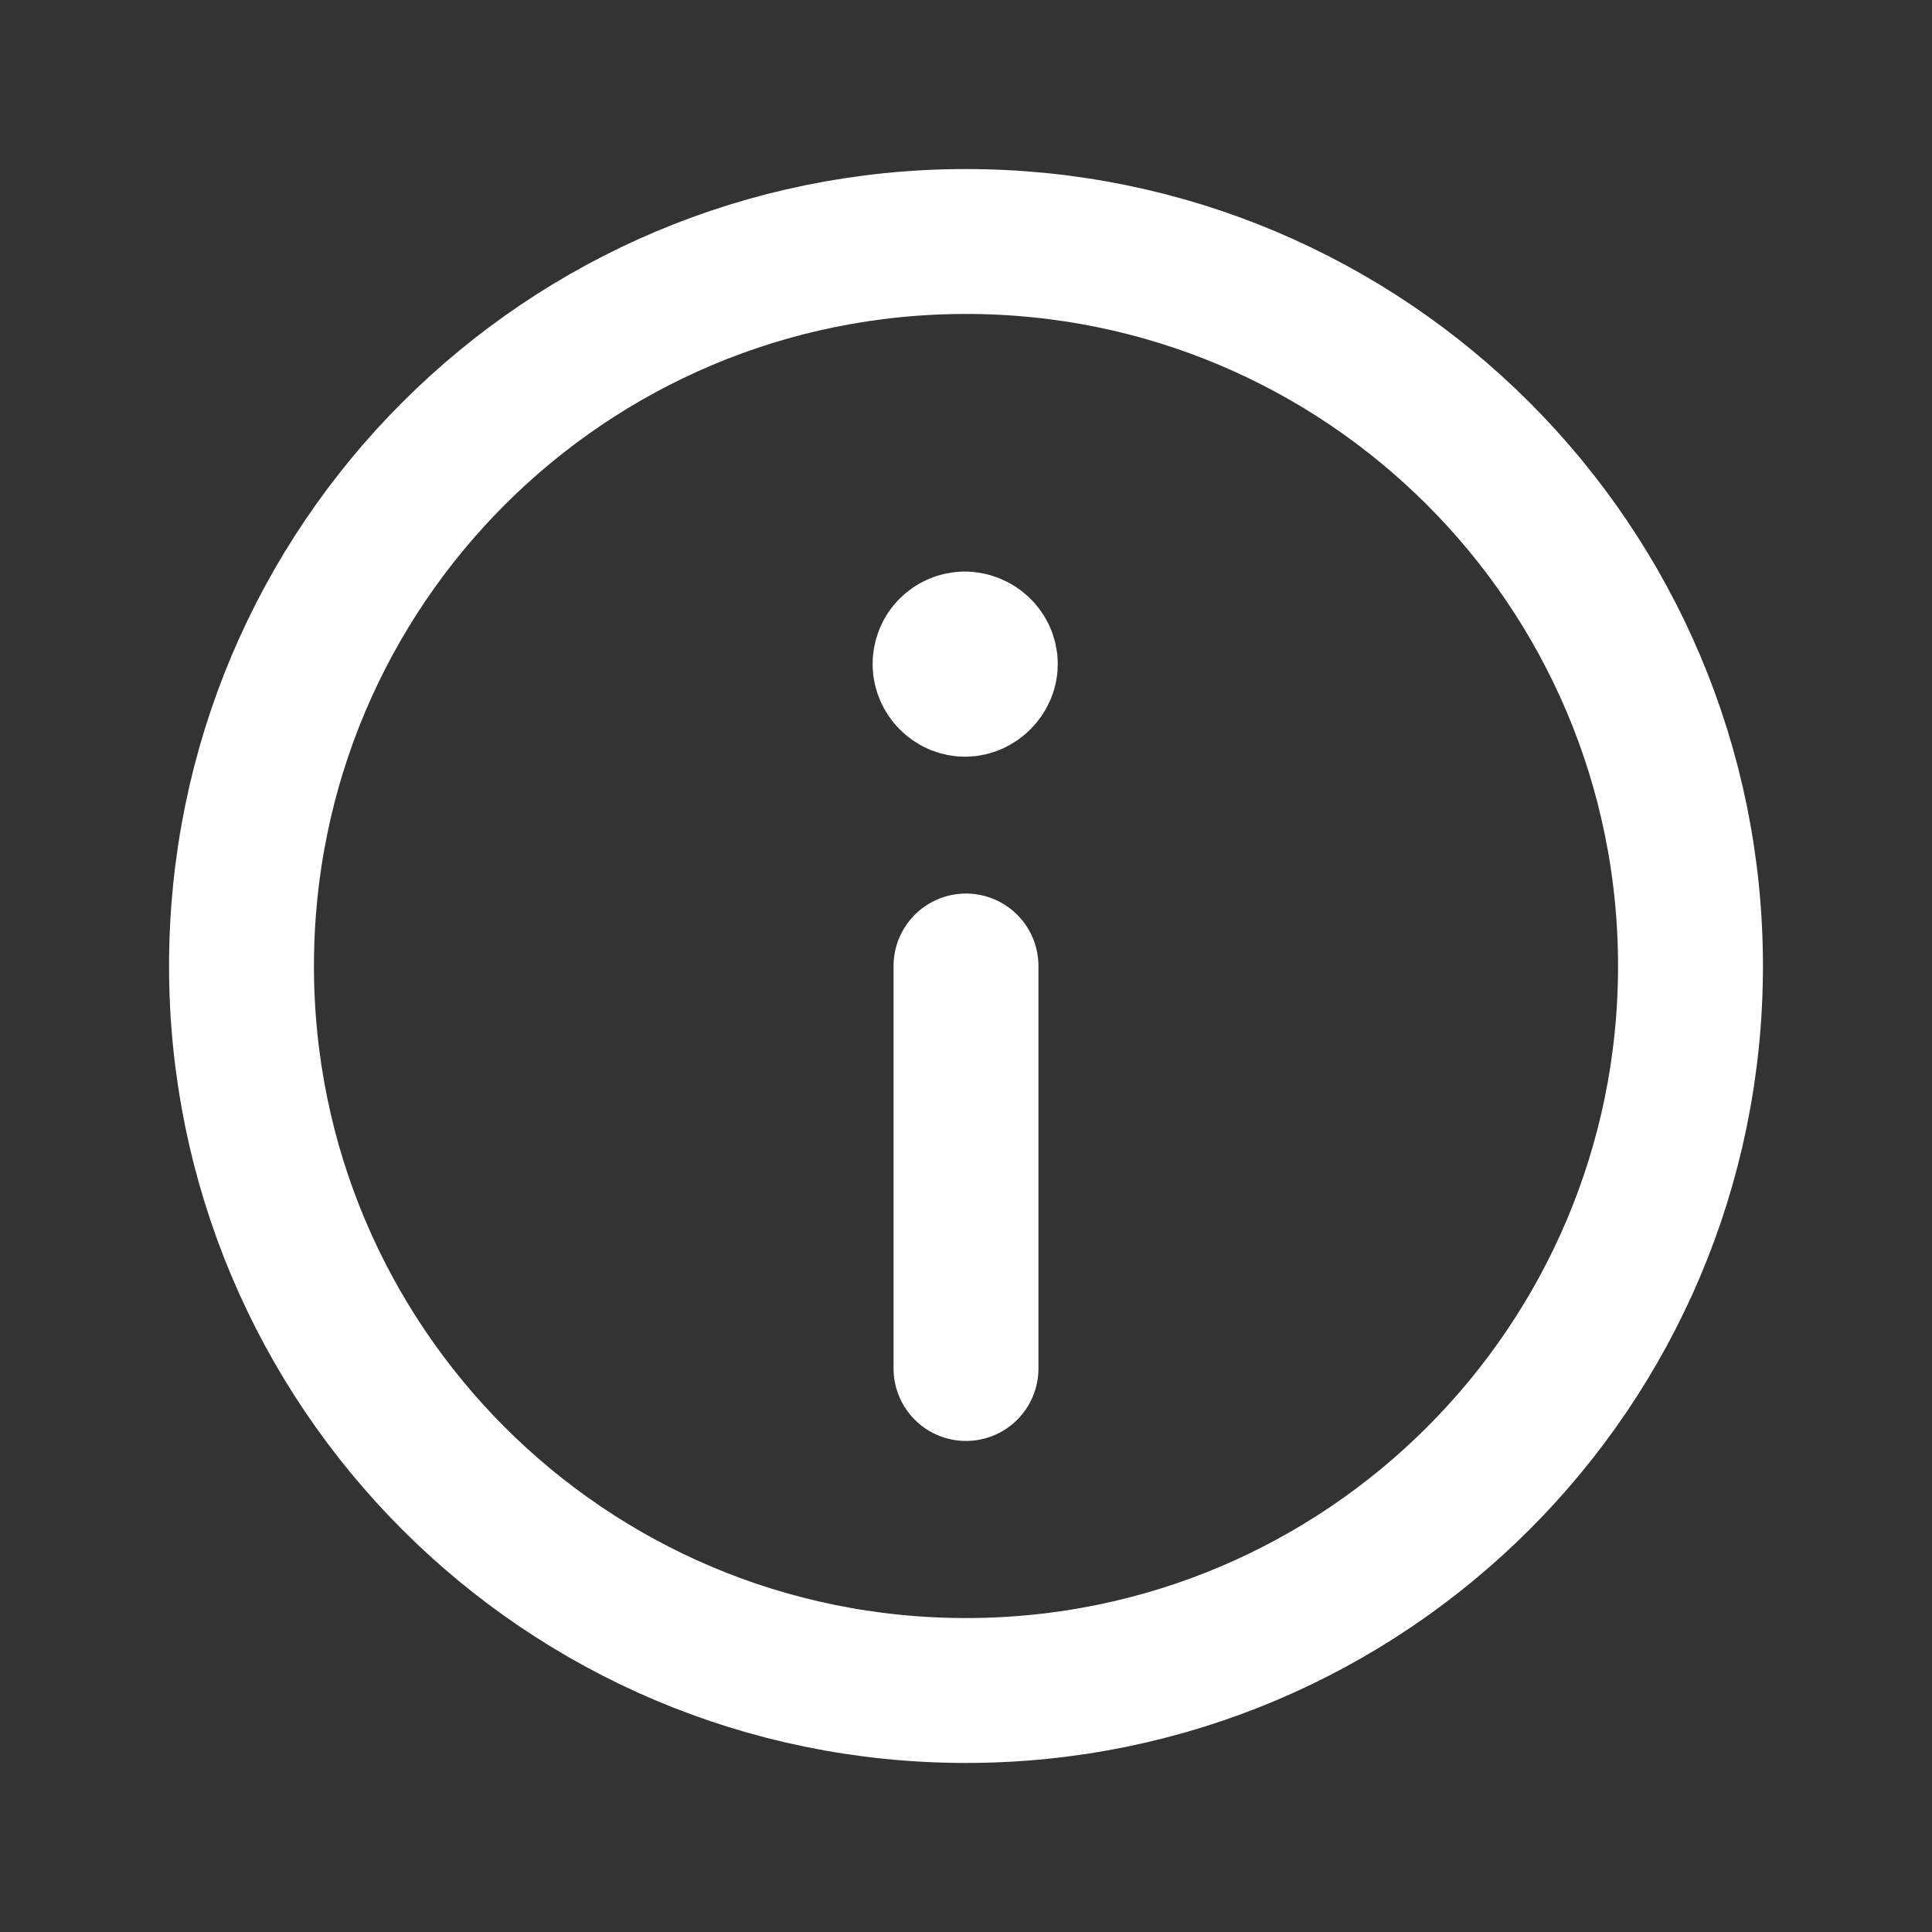 <svg width="24" height="24" viewBox="0 0 24 24" fill="none" xmlns="http://www.w3.org/2000/svg">
<rect x="0" y="0" width="24" height="24" fill="#333333" stroke="none"/>
<path d="M11.99 8C11.85 8 11.74 8.11 11.74 8.25C11.74 8.38 11.85 8.5 11.99 8.5C12.12 8.5 12.24 8.38 12.24 8.25C12.24 8.11 12.12 8 11.98 8M12 12V17M12 21C7.02 21 3 16.971 3 12C3 7.02 7.029 3 12 3C16.971 3 21 7.029 21 12C21 16.971 16.971 21 12 21Z" stroke="white" stroke-width="1.8" stroke-linecap="round" stroke-linejoin="round"/>
</svg>
